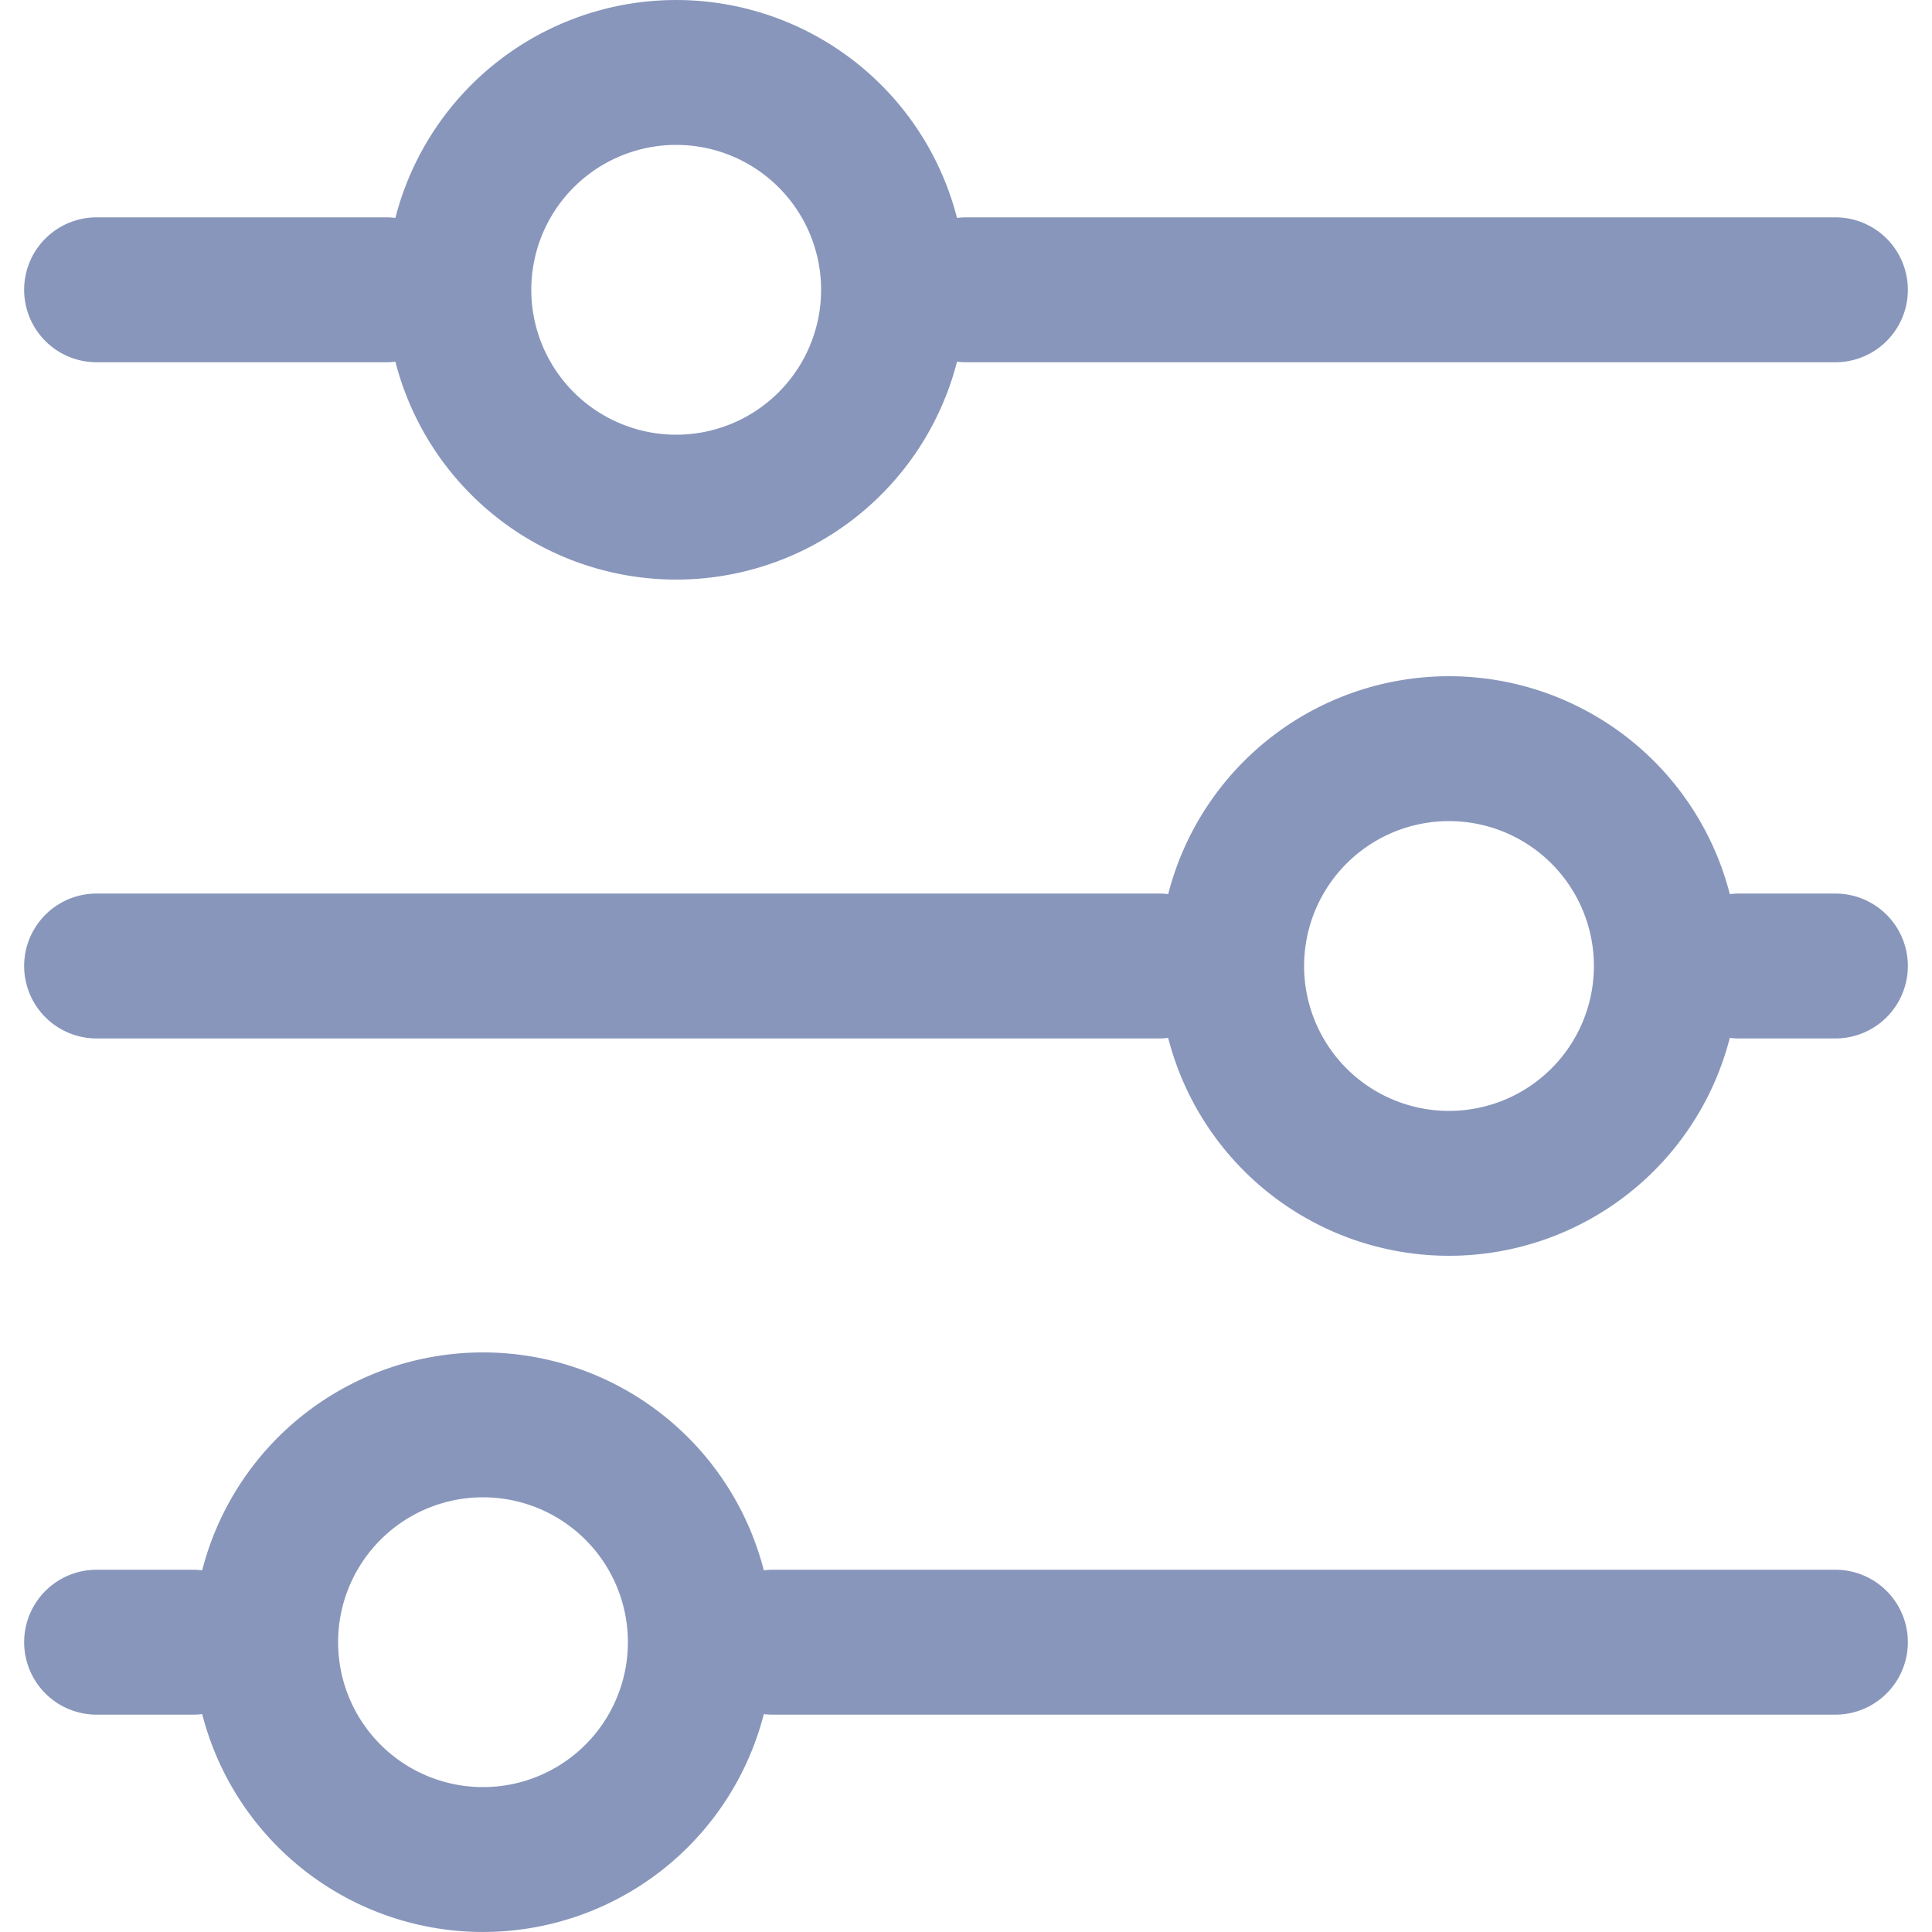 <svg width="20" height="20" fill="none" xmlns="http://www.w3.org/2000/svg"><path fill-rule="evenodd" clip-rule="evenodd" d="M8.5 3a1.5 1.5 0 11-3 0 1.5 1.5 0 013 0zm1.407.744a3.001 3.001 0 01-5.814 0A.756.756 0 014 3.75H1a.75.75 0 010-1.5h3c.032 0 .063.002.093.006a3.001 3.001 0 015.814 0A.758.758 0 0110 2.25h9a.75.75 0 010 1.5h-9a.758.758 0 01-.093-.006zM1 9.25a.75.75 0 000 1.5h11a.753.753 0 00.093-.006 3.001 3.001 0 005.814 0c.03.004.061.006.093.006h1a.75.75 0 000-1.5h-1a.757.757 0 00-.093.006 3.001 3.001 0 00-5.814 0A.757.757 0 0012 9.25H1zm0 7a.75.75 0 000 1.5h1a.752.752 0 00.093-.006 3.001 3.001 0 005.814 0c.03.004.061.006.093.006h11a.75.75 0 000-1.5H8a.752.752 0 00-.093.006 3.001 3.001 0 00-5.814 0A.752.752 0 002 16.25H1zm14-4.75a1.5 1.5 0 100-3 1.5 1.5 0 000 3zM6.5 17a1.5 1.5 0 11-3 0 1.5 1.5 0 013 0z" fill="#8896BB"/></svg>
